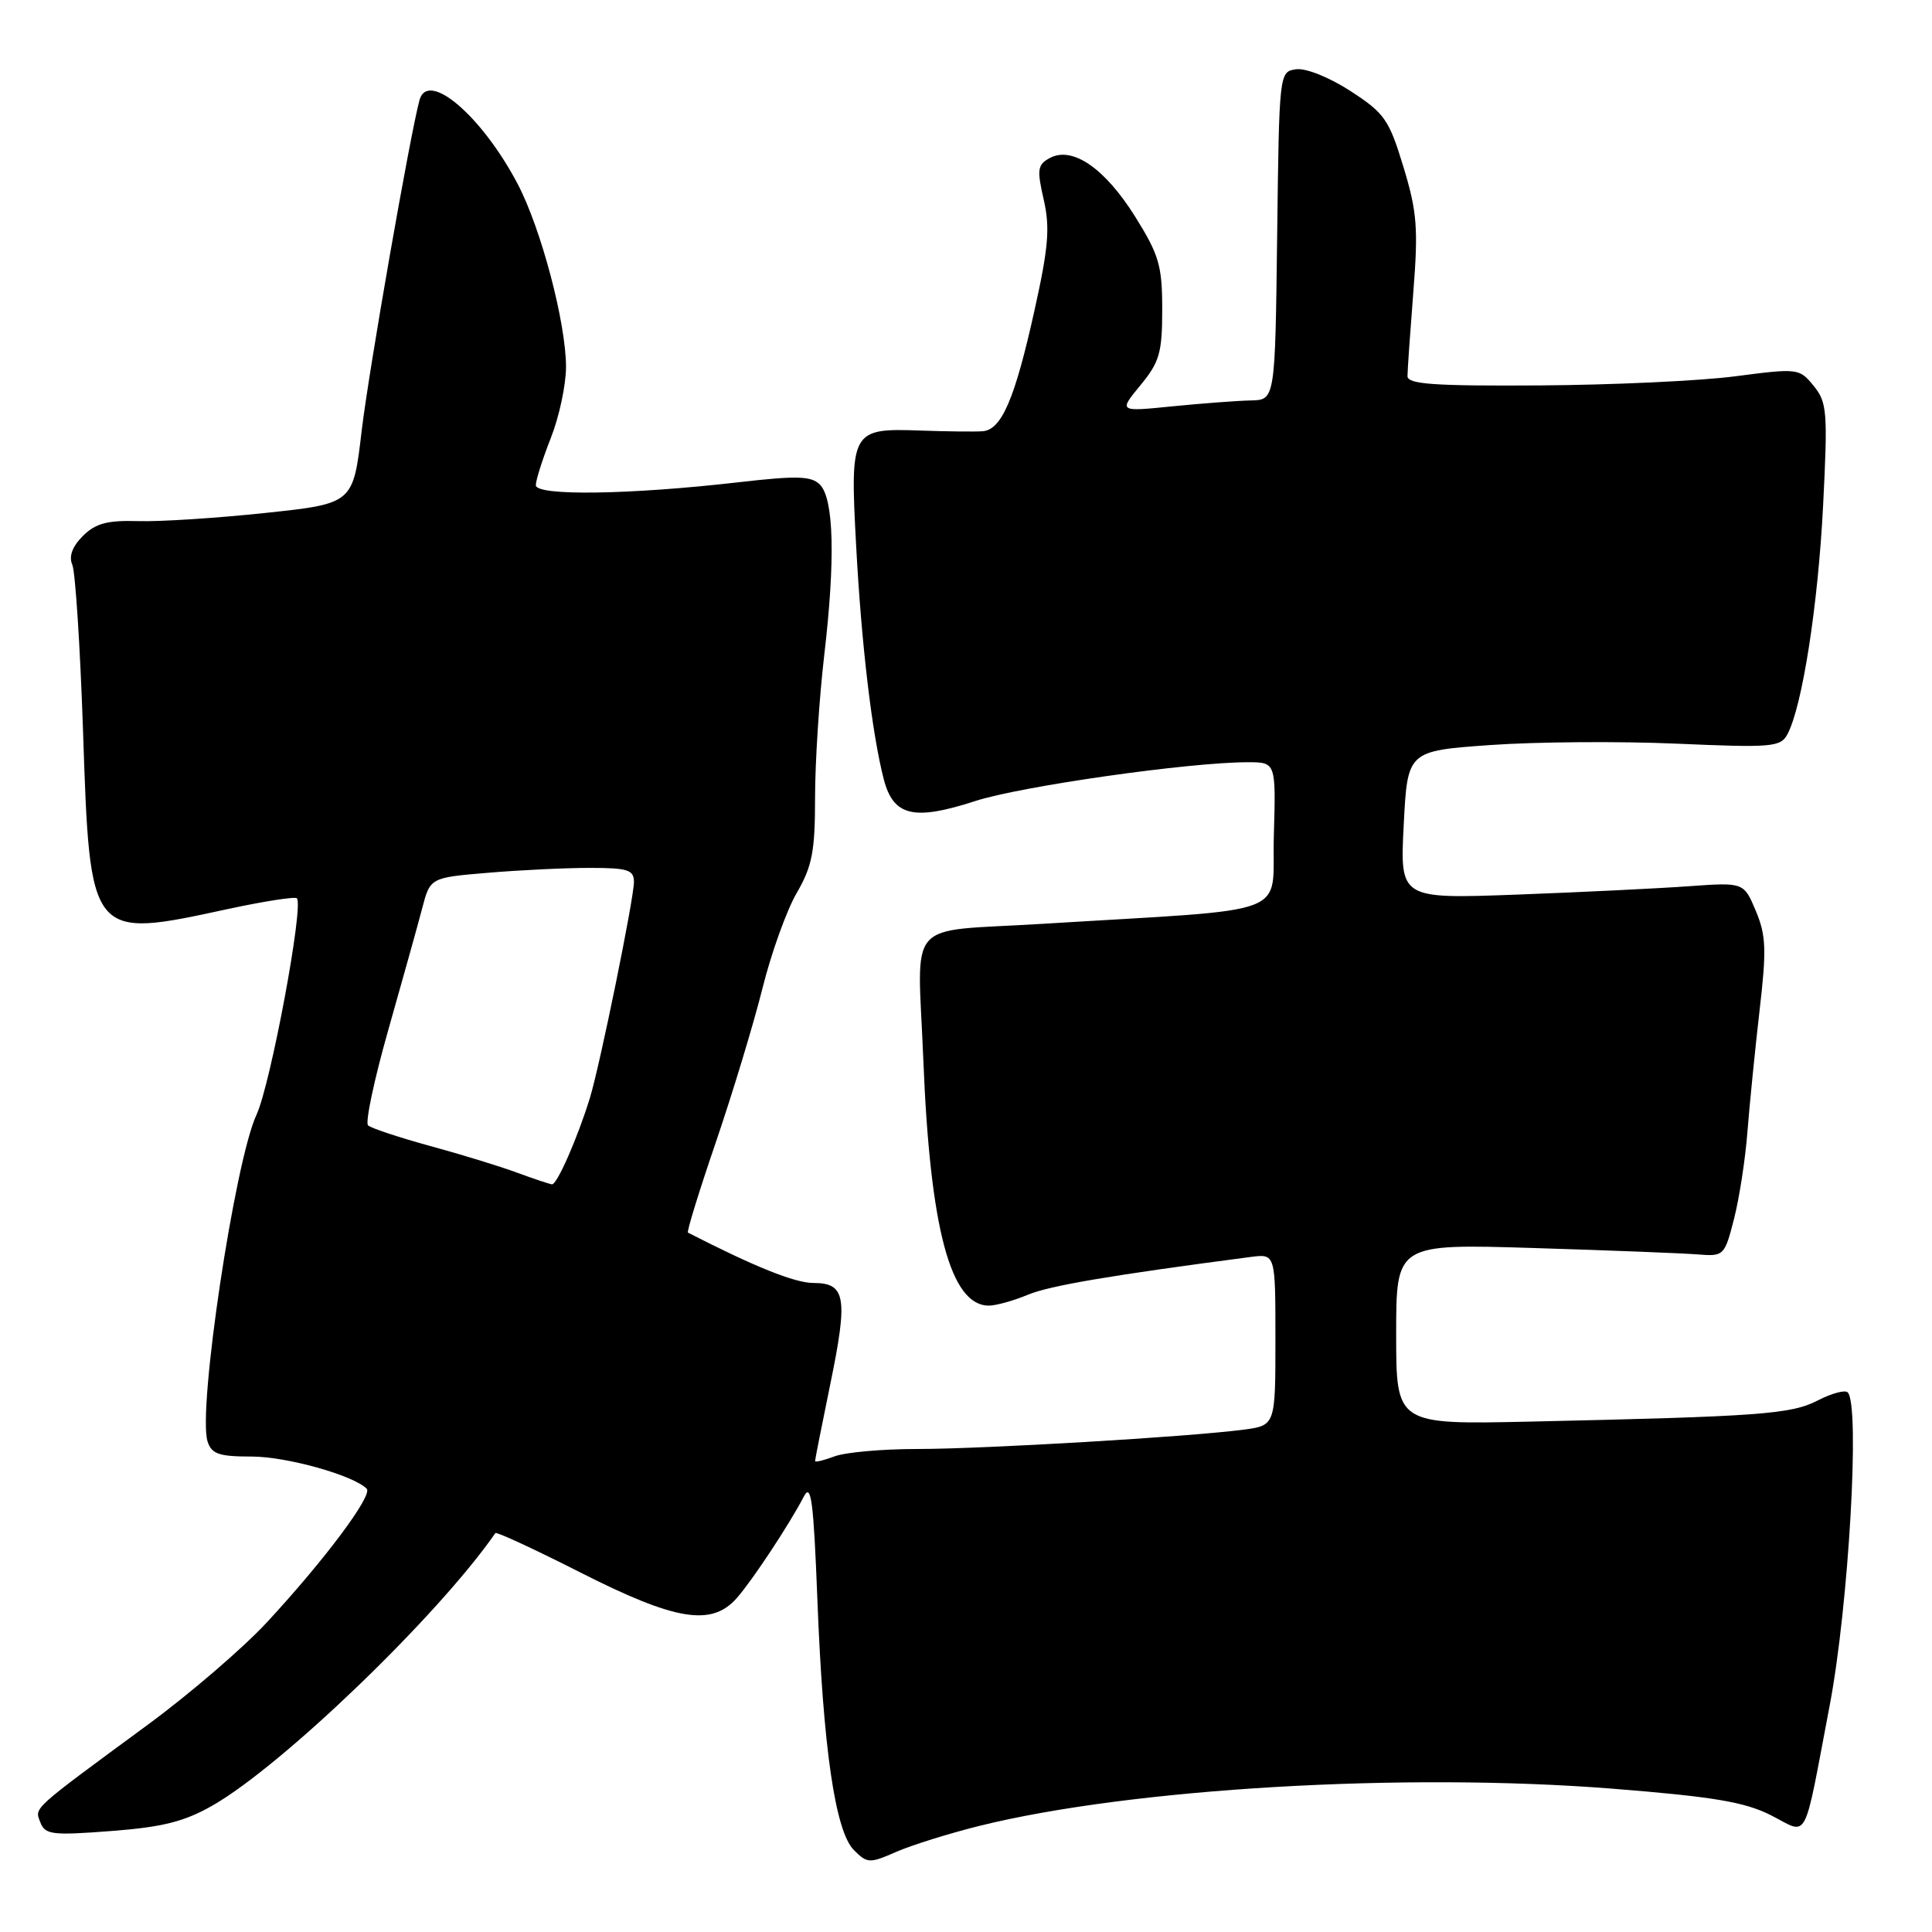 <?xml version="1.0" encoding="UTF-8" standalone="no"?>
<!DOCTYPE svg PUBLIC "-//W3C//DTD SVG 1.1//EN" "http://www.w3.org/Graphics/SVG/1.1/DTD/svg11.dtd" >
<svg xmlns="http://www.w3.org/2000/svg" xmlns:xlink="http://www.w3.org/1999/xlink" version="1.1" viewBox="0 0 256 256">
 <g >
 <path fill="currentColor"
d=" M 129.81 241.93 C 149.90 236.96 186.15 234.83 213.65 237.01 C 227.02 238.07 231.17 238.77 234.64 240.52 C 239.73 243.10 238.88 244.69 242.46 225.89 C 244.96 212.70 246.49 186.15 244.83 184.50 C 244.48 184.14 242.70 184.62 240.88 185.56 C 237.34 187.39 233.32 187.69 202.75 188.37 C 185.00 188.76 185.00 188.76 185.00 176.79 C 185.00 164.81 185.00 164.81 203.25 165.37 C 213.29 165.68 223.07 166.06 224.99 166.22 C 228.41 166.49 228.52 166.39 229.77 161.50 C 230.47 158.75 231.27 153.57 231.54 150.00 C 231.82 146.43 232.54 139.22 233.14 134.00 C 234.09 125.86 234.02 123.96 232.66 120.71 C 231.06 116.91 231.06 116.91 223.78 117.43 C 219.78 117.72 209.53 118.22 201.00 118.54 C 185.50 119.11 185.50 119.11 186.00 109.31 C 186.50 99.50 186.50 99.50 197.50 98.72 C 203.55 98.29 214.66 98.21 222.18 98.54 C 234.78 99.09 235.94 98.99 236.84 97.30 C 238.81 93.62 240.90 80.19 241.57 67.00 C 242.20 54.57 242.10 53.31 240.32 51.13 C 238.42 48.80 238.24 48.78 229.94 49.86 C 225.30 50.47 213.62 51.01 204.00 51.07 C 189.98 51.16 186.50 50.91 186.50 49.84 C 186.50 49.10 186.85 44.10 187.27 38.73 C 187.94 30.26 187.77 28.04 185.96 22.11 C 184.06 15.85 183.46 14.99 178.94 12.06 C 176.13 10.24 173.03 9.00 171.75 9.18 C 169.50 9.50 169.50 9.54 169.23 31.25 C 168.96 53.00 168.96 53.00 165.73 53.06 C 163.95 53.10 159.29 53.45 155.36 53.84 C 148.22 54.56 148.22 54.56 151.11 51.05 C 153.65 47.97 154.00 46.74 154.00 40.99 C 154.00 35.20 153.58 33.77 150.41 28.70 C 146.40 22.29 142.11 19.34 139.12 20.93 C 137.47 21.82 137.38 22.45 138.30 26.46 C 139.15 30.19 138.93 32.80 137.05 41.24 C 134.47 52.86 132.72 56.94 130.22 57.14 C 129.28 57.22 125.55 57.18 121.95 57.05 C 112.79 56.72 112.62 57.03 113.44 72.24 C 114.14 85.38 115.54 97.20 117.10 103.24 C 118.37 108.15 121.06 108.79 129.20 106.15 C 135.26 104.18 157.56 101.00 165.33 101.00 C 169.07 101.00 169.07 101.00 168.79 110.75 C 168.47 121.69 172.07 120.32 138.00 122.42 C 119.71 123.54 121.58 121.40 122.34 140.31 C 123.23 162.81 125.95 173.00 131.03 173.00 C 131.98 173.00 134.31 172.35 136.20 171.56 C 139.11 170.35 147.25 168.97 165.75 166.55 C 169.00 166.13 169.00 166.13 169.00 177.50 C 169.00 188.88 169.00 188.88 164.75 189.44 C 157.56 190.39 130.30 192.00 121.49 192.00 C 116.89 192.00 111.98 192.44 110.57 192.98 C 109.15 193.51 108.00 193.79 108.00 193.59 C 108.00 193.38 108.91 188.82 110.01 183.44 C 112.39 171.90 112.07 170.00 107.78 170.00 C 105.33 170.00 100.02 167.87 91.16 163.33 C 90.97 163.23 92.64 157.83 94.86 151.33 C 97.08 144.82 99.85 135.68 101.02 131.00 C 102.18 126.33 104.23 120.62 105.57 118.32 C 107.62 114.79 108.00 112.83 108.00 105.68 C 108.00 101.02 108.55 92.55 109.21 86.86 C 110.70 74.19 110.50 66.07 108.64 64.21 C 107.50 63.07 105.61 63.01 97.88 63.90 C 83.45 65.56 71.00 65.74 71.00 64.29 C 71.00 63.62 71.90 60.79 73.00 58.00 C 74.10 55.21 75.00 50.99 75.00 48.62 C 75.00 42.78 71.69 30.25 68.58 24.35 C 63.85 15.36 56.70 9.24 55.59 13.25 C 54.35 17.78 48.85 49.20 47.92 57.11 C 46.79 66.73 46.79 66.73 35.14 67.97 C 28.74 68.65 21.16 69.14 18.30 69.05 C 14.20 68.93 12.65 69.35 10.97 71.03 C 9.57 72.43 9.10 73.73 9.58 74.83 C 9.98 75.75 10.62 85.63 11.00 96.80 C 11.93 124.51 11.86 124.42 30.20 120.45 C 34.99 119.42 39.10 118.78 39.34 119.03 C 40.27 120.03 35.85 143.73 33.98 147.73 C 31.11 153.90 26.17 186.81 27.50 190.99 C 28.03 192.66 29.00 193.00 33.32 193.00 C 37.96 193.00 46.80 195.47 48.59 197.26 C 49.44 198.11 43.03 206.69 35.40 214.93 C 32.26 218.33 25.14 224.45 19.59 228.53 C 4.00 240.00 4.58 239.47 5.35 241.48 C 5.98 243.11 6.92 243.22 14.73 242.62 C 21.56 242.10 24.44 241.37 28.18 239.23 C 37.47 233.91 58.11 214.02 65.64 203.14 C 65.78 202.94 70.87 205.30 76.96 208.39 C 89.53 214.76 94.30 215.54 97.63 211.75 C 99.72 209.37 104.58 202.01 106.53 198.27 C 107.48 196.45 107.80 198.95 108.30 211.77 C 109.06 231.61 110.67 242.67 113.15 245.15 C 114.92 246.92 115.22 246.93 118.76 245.38 C 120.82 244.48 125.79 242.93 129.81 241.93 Z  M 68.50 155.38 C 66.30 154.56 61.12 152.97 57.00 151.85 C 52.88 150.72 49.17 149.49 48.77 149.12 C 48.37 148.75 49.58 143.06 51.45 136.47 C 53.32 129.89 55.34 122.65 55.93 120.40 C 57.00 116.29 57.00 116.29 64.65 115.65 C 68.86 115.29 74.93 115.00 78.15 115.00 C 83.19 115.00 84.00 115.26 84.00 116.86 C 84.00 119.07 79.49 141.18 78.16 145.50 C 76.53 150.79 73.80 157.00 73.14 156.93 C 72.79 156.89 70.70 156.19 68.50 155.38 Z "/>
</g>
</svg>